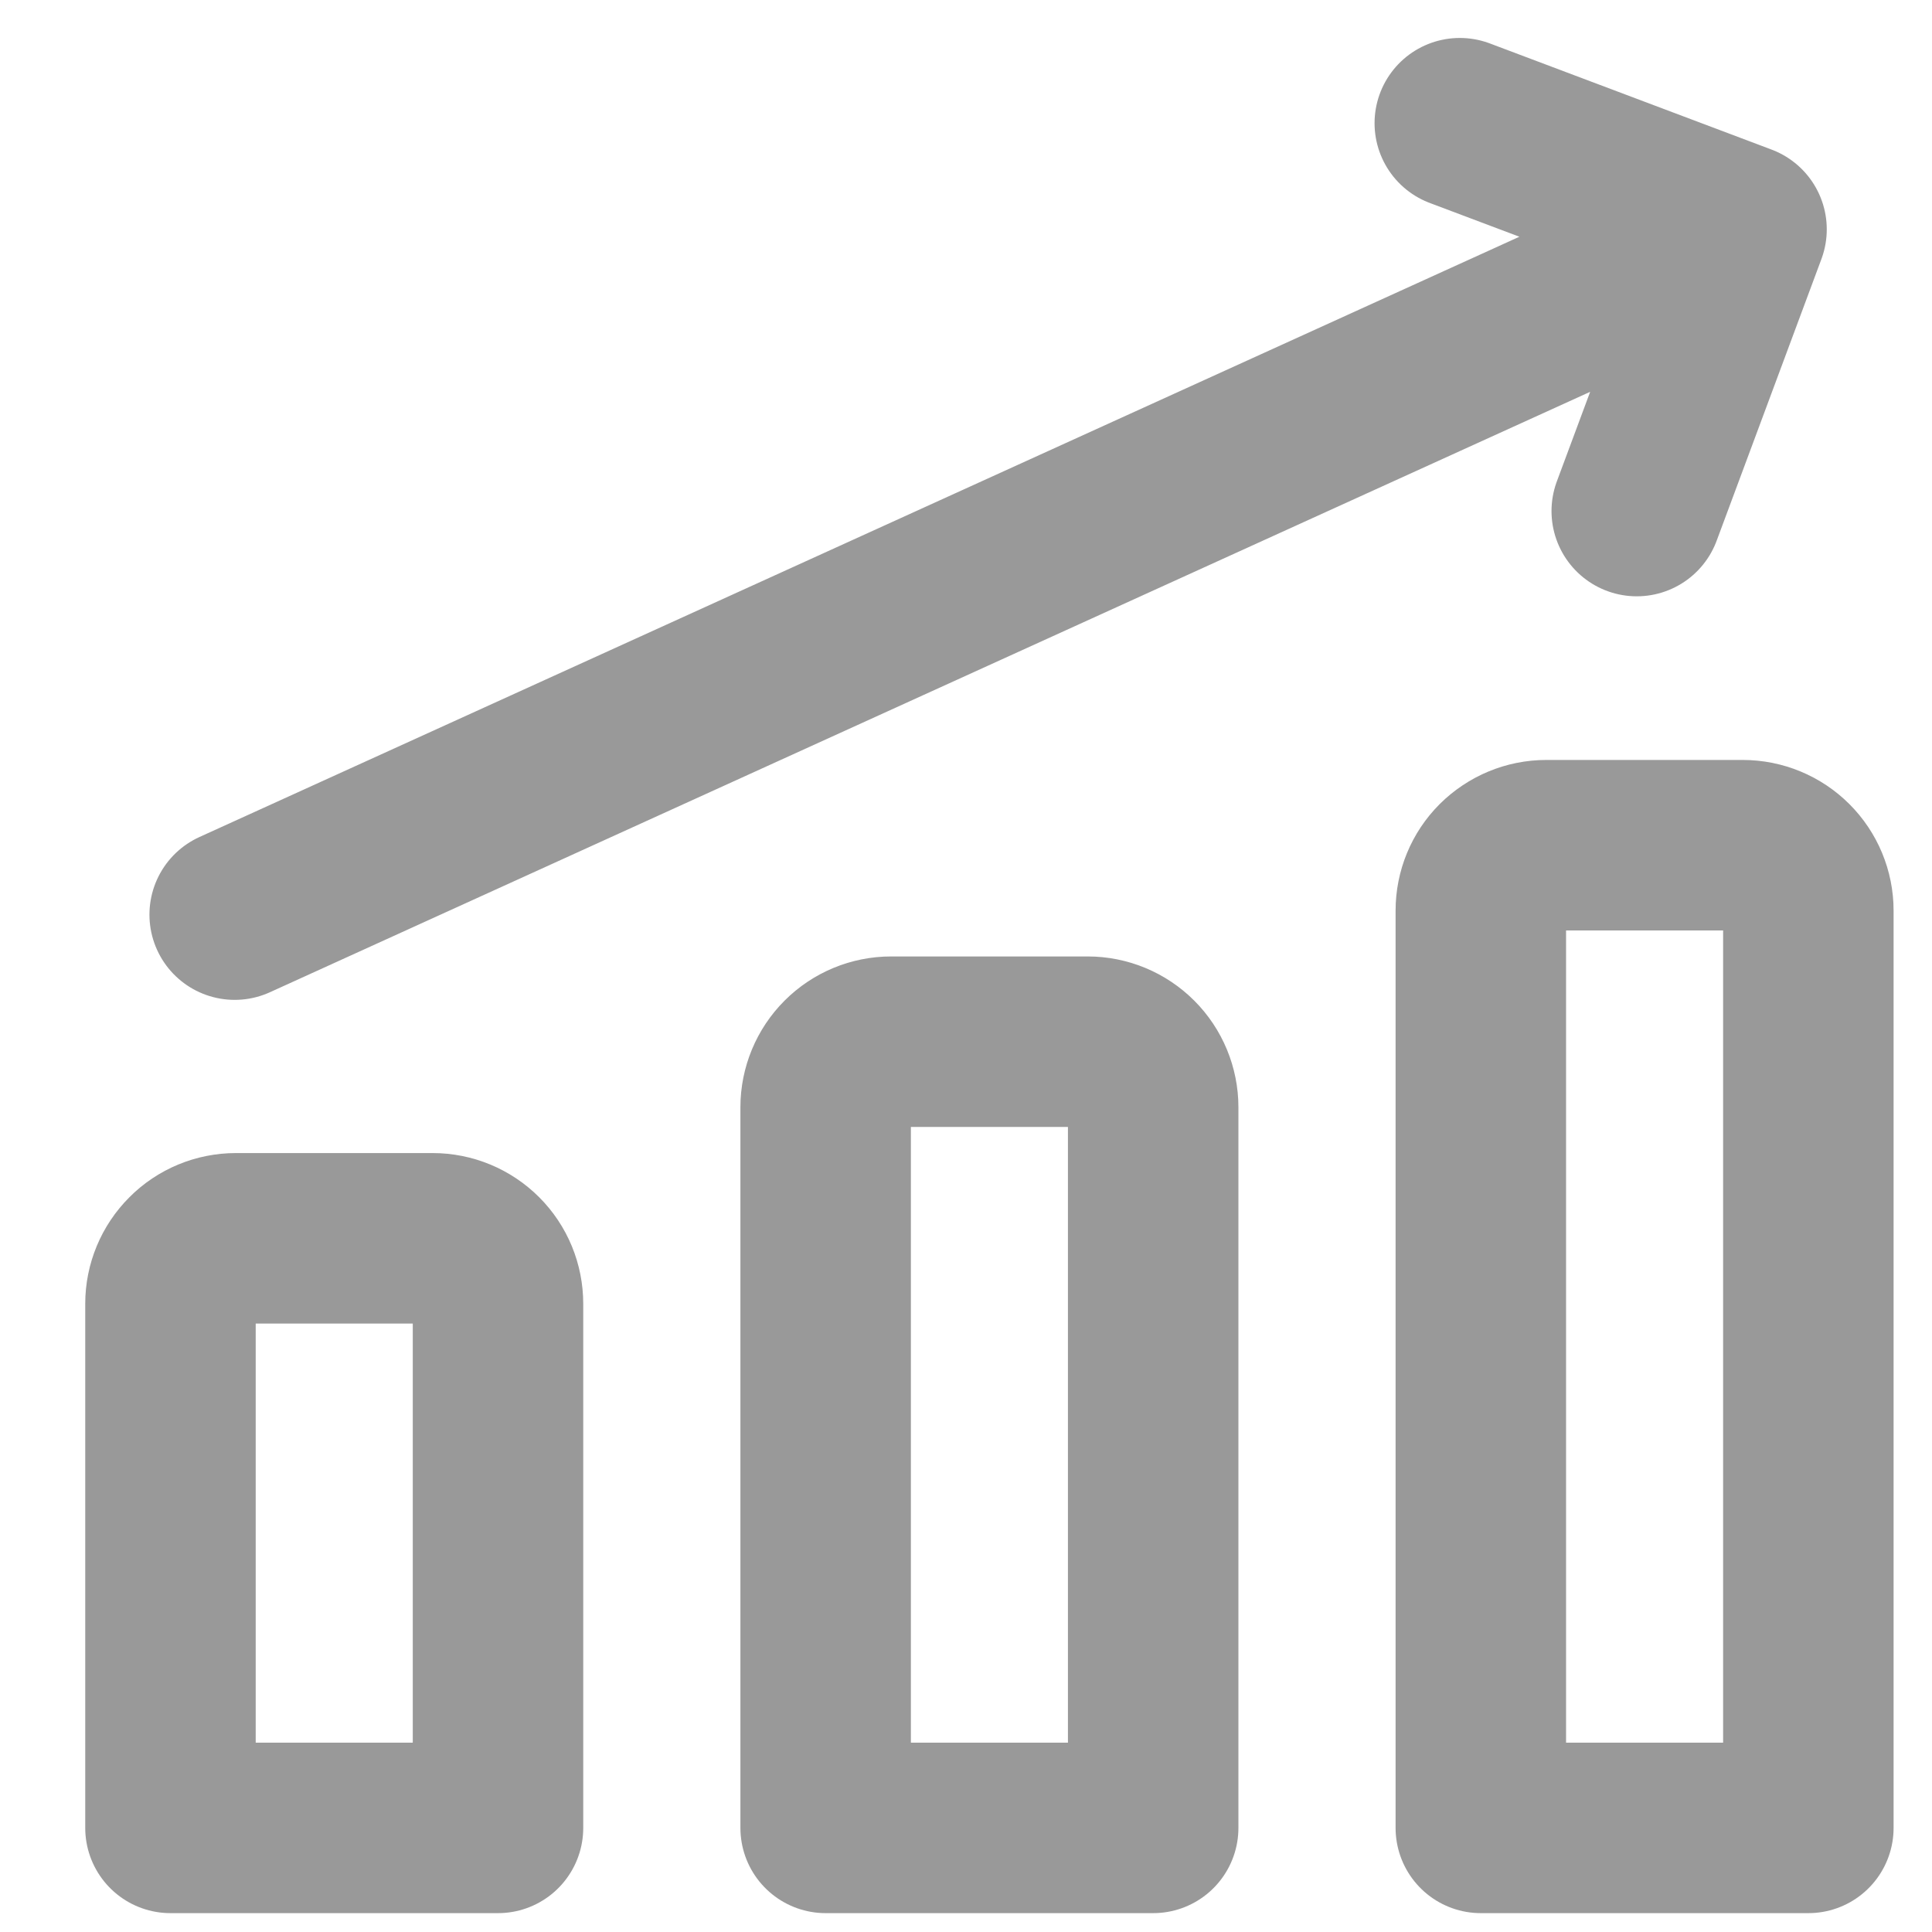 <svg width="17" height="17" viewBox="0 0 17 17" fill="none" xmlns="http://www.w3.org/2000/svg">
<path d="M2.065 8.048L15.324 2.018M15.324 2.018L12.845 1.084M15.324 2.018L14.402 4.497M15.912 16.084H13.03V8.013C13.03 7.86 13.09 7.714 13.198 7.606C13.307 7.498 13.453 7.437 13.606 7.437H15.335C15.488 7.437 15.635 7.498 15.743 7.606C15.851 7.714 15.912 7.86 15.912 8.013V16.084ZM10.147 16.084H7.265V9.743C7.265 9.59 7.326 9.443 7.434 9.335C7.542 9.227 7.688 9.166 7.841 9.166H9.571C9.724 9.166 9.87 9.227 9.978 9.335C10.086 9.443 10.147 9.59 10.147 9.743V16.084ZM4.382 16.084H1.5V11.472C1.5 11.319 1.561 11.173 1.669 11.065C1.777 10.956 1.924 10.896 2.076 10.896H3.806C3.959 10.896 4.105 10.956 4.214 11.065C4.322 11.173 4.382 11.319 4.382 11.472V16.084Z" stroke="#999999" stroke-width="1.5" stroke-linecap="round" stroke-linejoin="round"/>
</svg>
